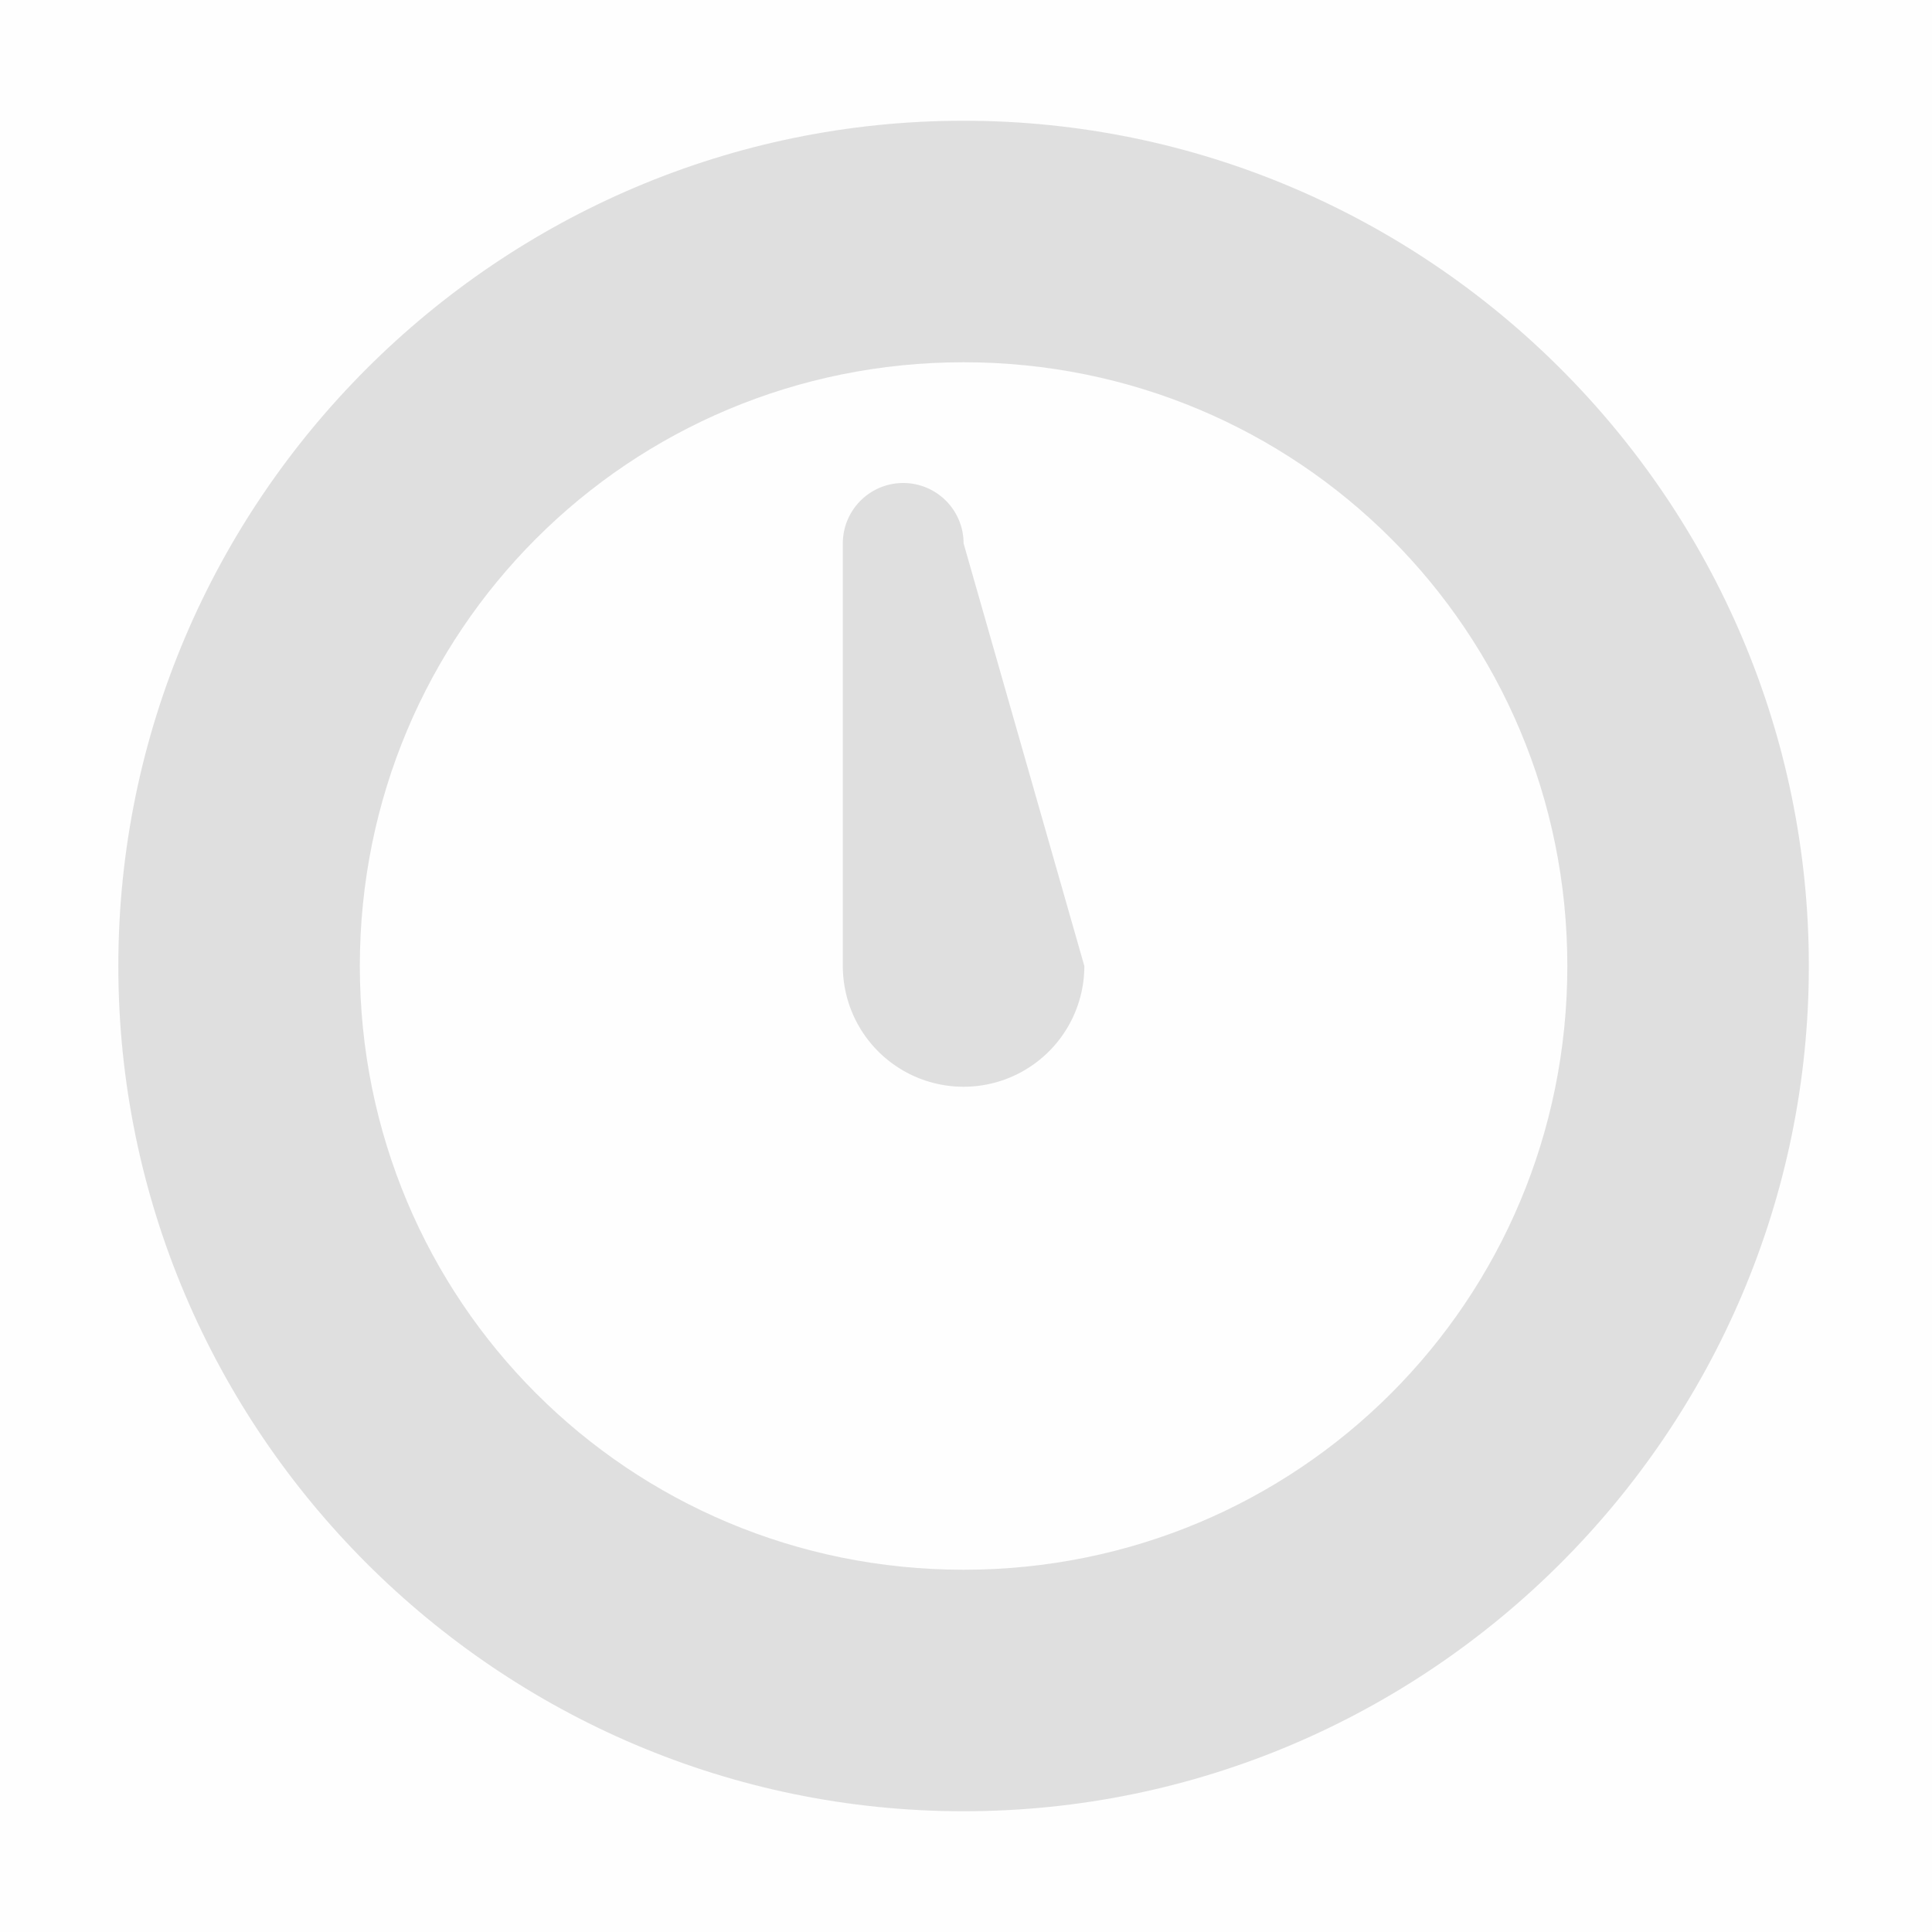 <svg viewBox='0 0 16 16' xmlns='http://www.w3.org/2000/svg'><path color='#bebebe' d='M0 0h16v16H0z' fill='gray' fill-opacity='.01'/><path color='#000' d='M533-274c-3.854 0-7 3.146-7 7s3.146 7 7 7 7-3.146 7-7-3.146-7-7-7zm0 2c2.773 0 5 2.227 5 5s-2.227 5-5 5-5-2.227-5-5 2.227-5 5-5z' fill='#dfdfdf' style='-inkscape-stroke:none' transform='translate(-525.02 275)'/><path d='M7.48 4a.5.5 0 0 0-.5.5V8a1 1 0 0 0 2 0l-1-3.5a.5.5 0 0 0-.5-.5z' fill='#dfdfdf'/></svg>
